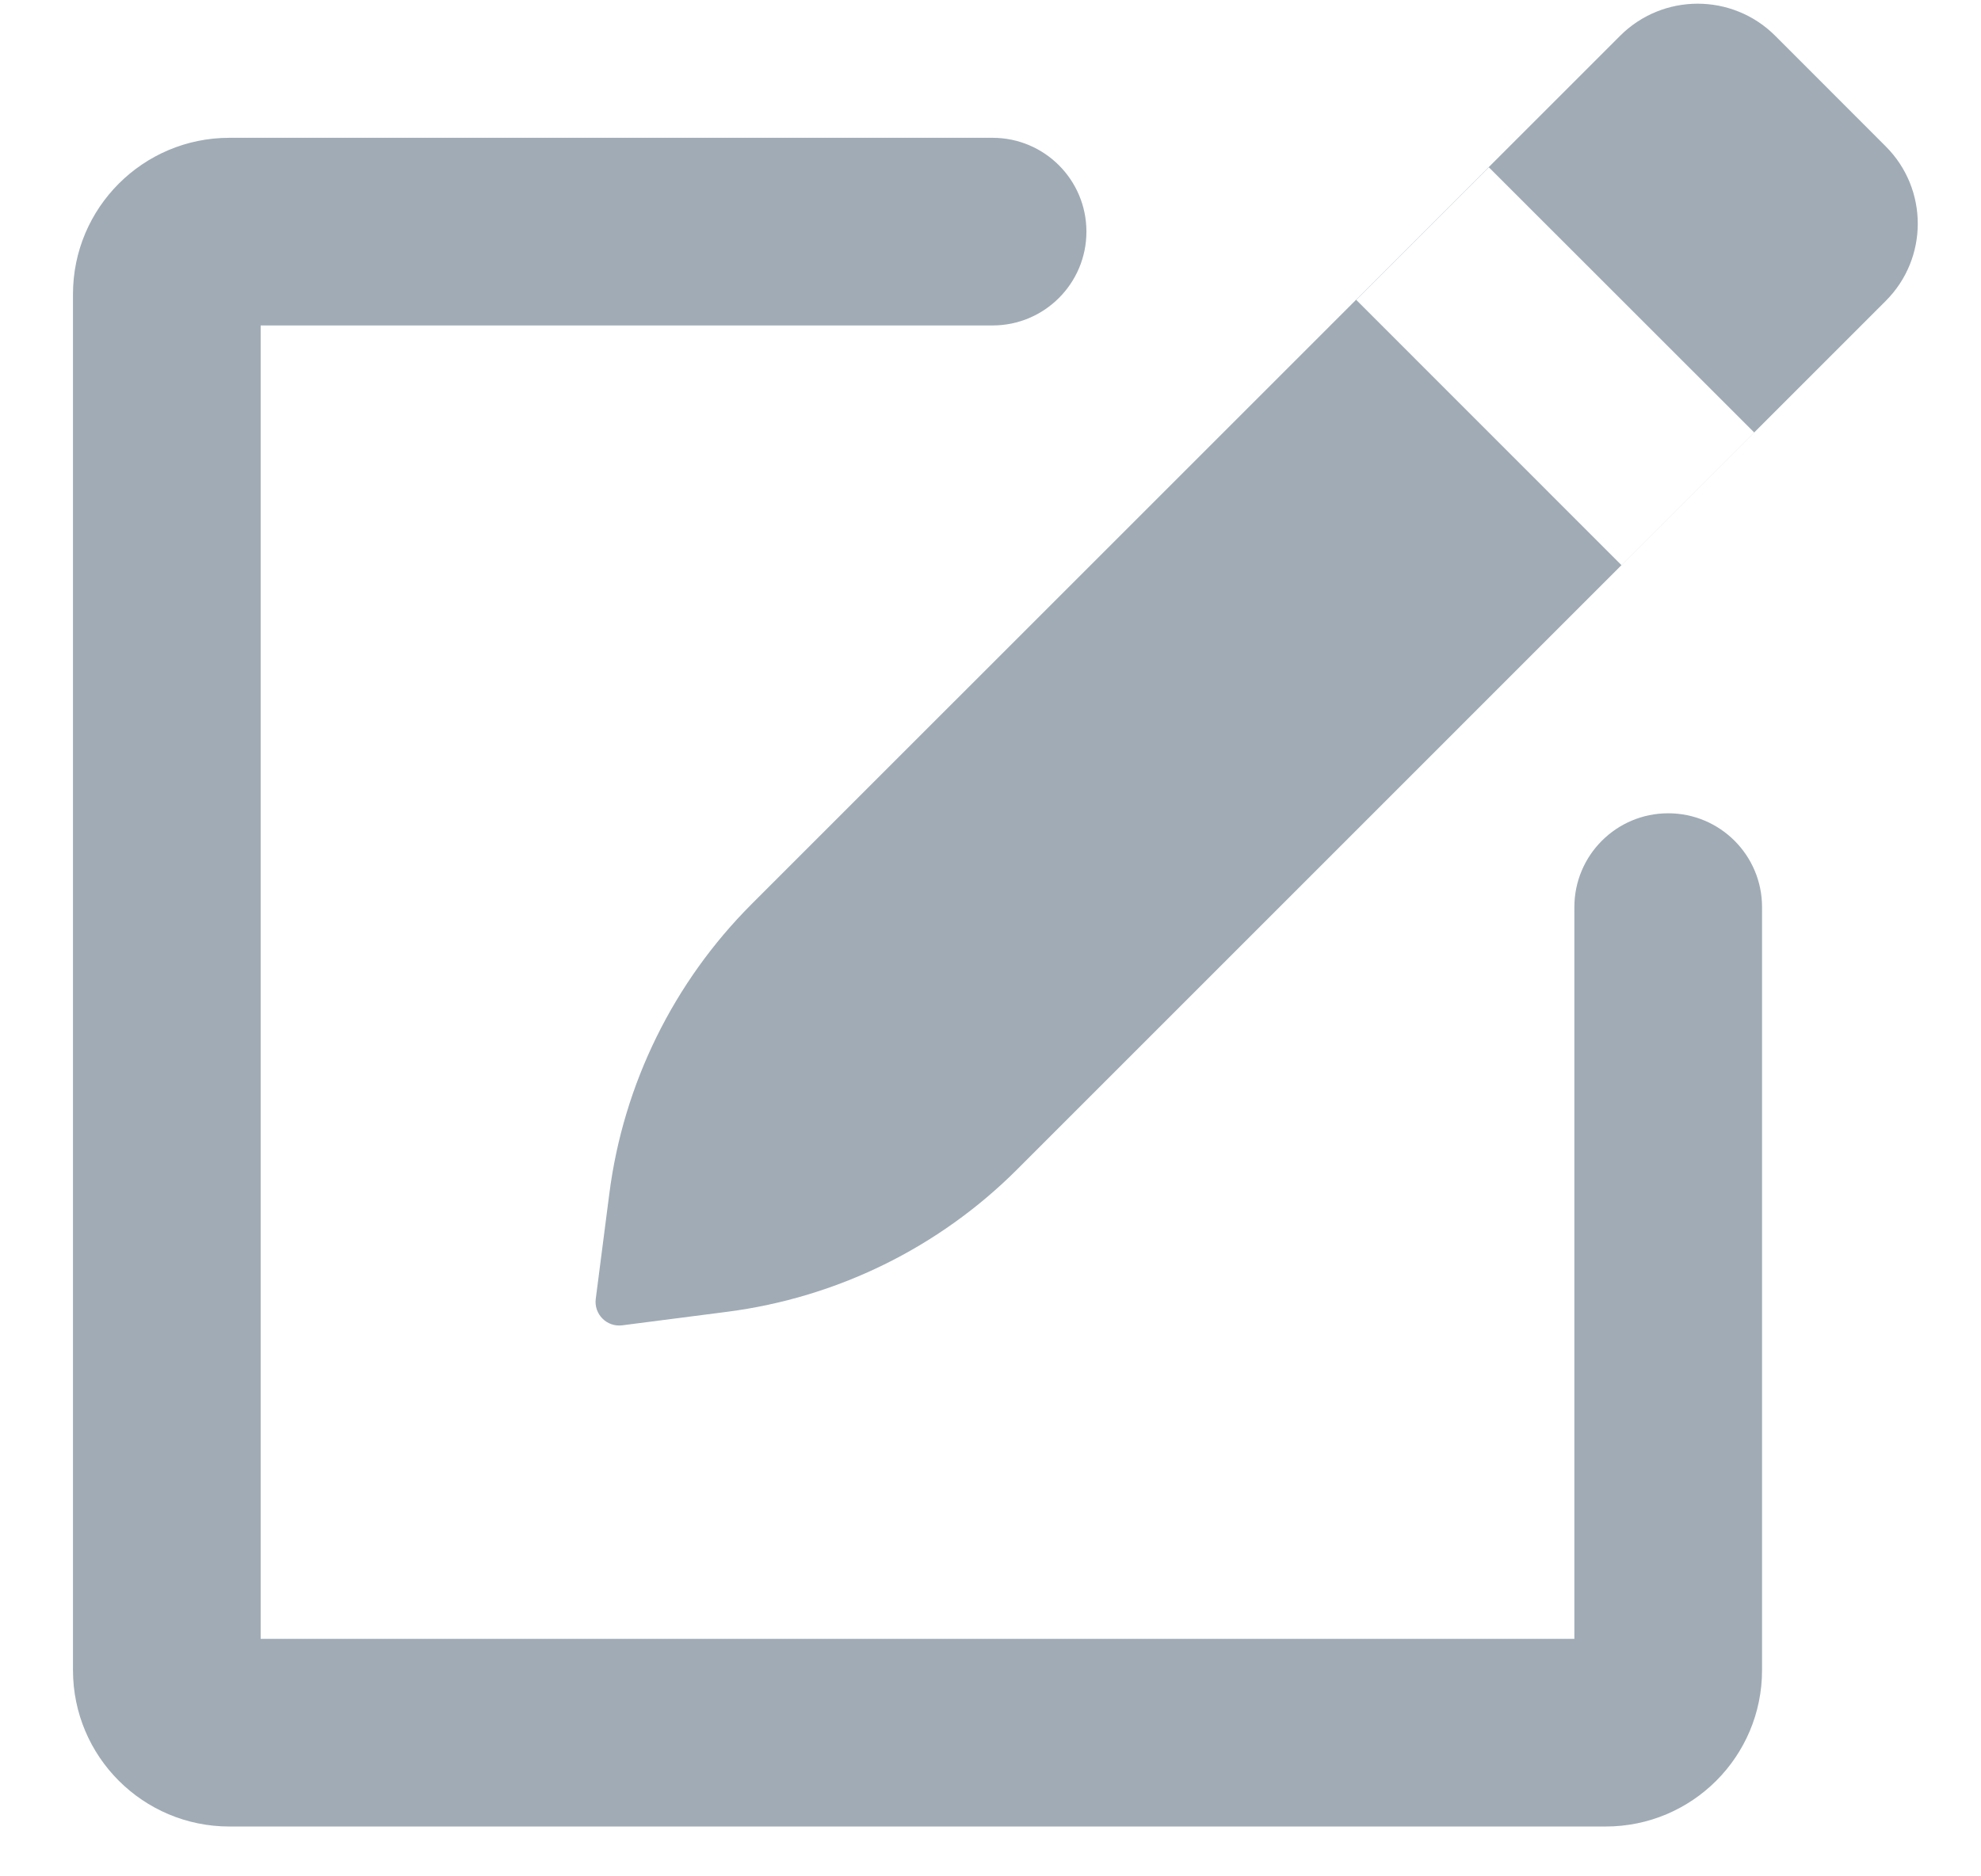 <svg width="19" height="18" viewBox="0 0 19 18" fill="none" xmlns="http://www.w3.org/2000/svg">
<path fill-rule="evenodd" clip-rule="evenodd" d="M2.5 3.122H9.52C10.017 3.122 10.42 2.719 10.42 2.222C10.42 1.725 10.017 1.322 9.52 1.322H2.2C1.372 1.322 0.7 1.994 0.7 2.822V16.022C0.7 16.851 1.372 17.522 2.2 17.522H15.4C16.229 17.522 16.9 16.851 16.9 16.022V8.702C16.9 8.205 16.497 7.802 16 7.802C15.503 7.802 15.1 8.205 15.1 8.702V15.722H2.5V3.122ZM18.086 2.887C18.496 2.478 18.496 1.813 18.086 1.404L17.026 0.343C16.615 -0.067 15.95 -0.067 15.539 0.343L7.21 8.672C6.46 9.422 5.979 10.4 5.844 11.452L5.714 12.46C5.695 12.607 5.82 12.733 5.968 12.714L6.976 12.584C8.028 12.448 9.006 11.968 9.756 11.218L18.086 2.887ZM15.552 5.422L13.008 2.877L14.28 1.605L16.825 4.149L15.552 5.422Z" fill="#A0ABB5"/>
</svg>
